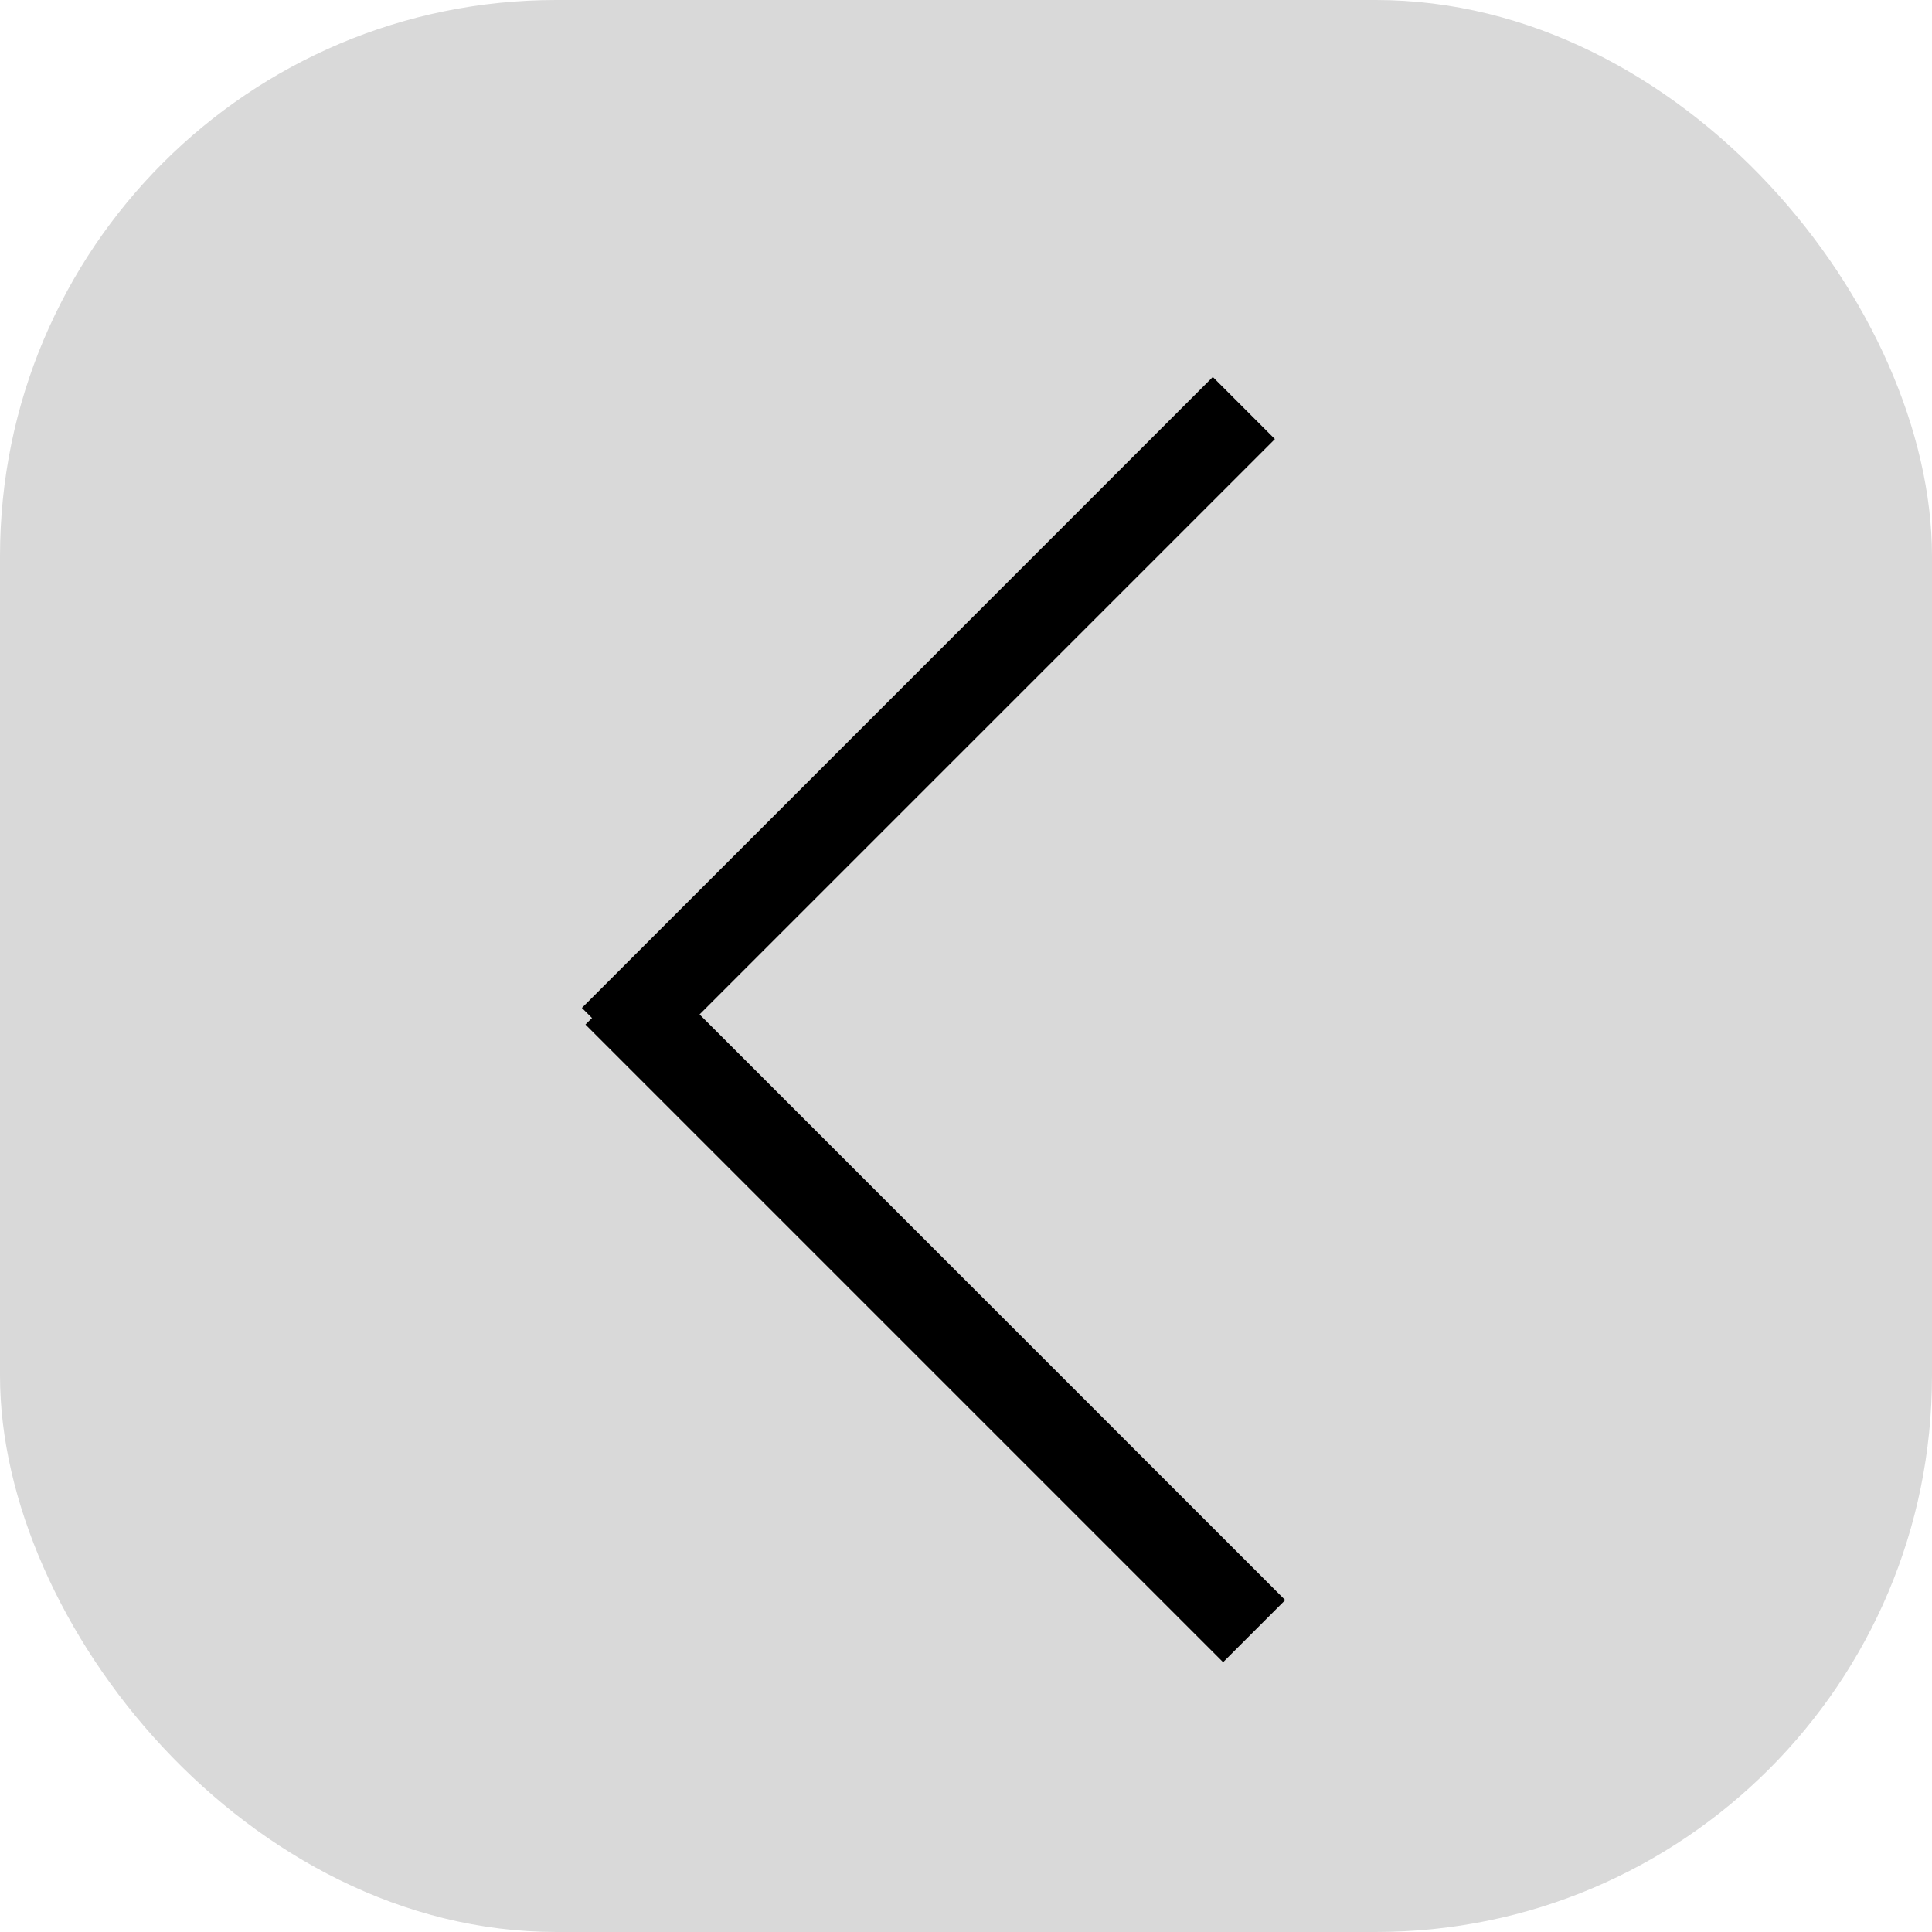<svg width="66" height="66" viewBox="0 0 66 66" fill="none" xmlns="http://www.w3.org/2000/svg">
<rect width="66" height="66" rx="19" fill="#D9D9D9"/>
<line x1="20.939" y1="35.492" x2="42.492" y2="13.939" stroke="black" stroke-width="3"/>
<line x1="21.061" y1="33.939" x2="42.844" y2="55.722" stroke="black" stroke-width="3"/>
</svg>
